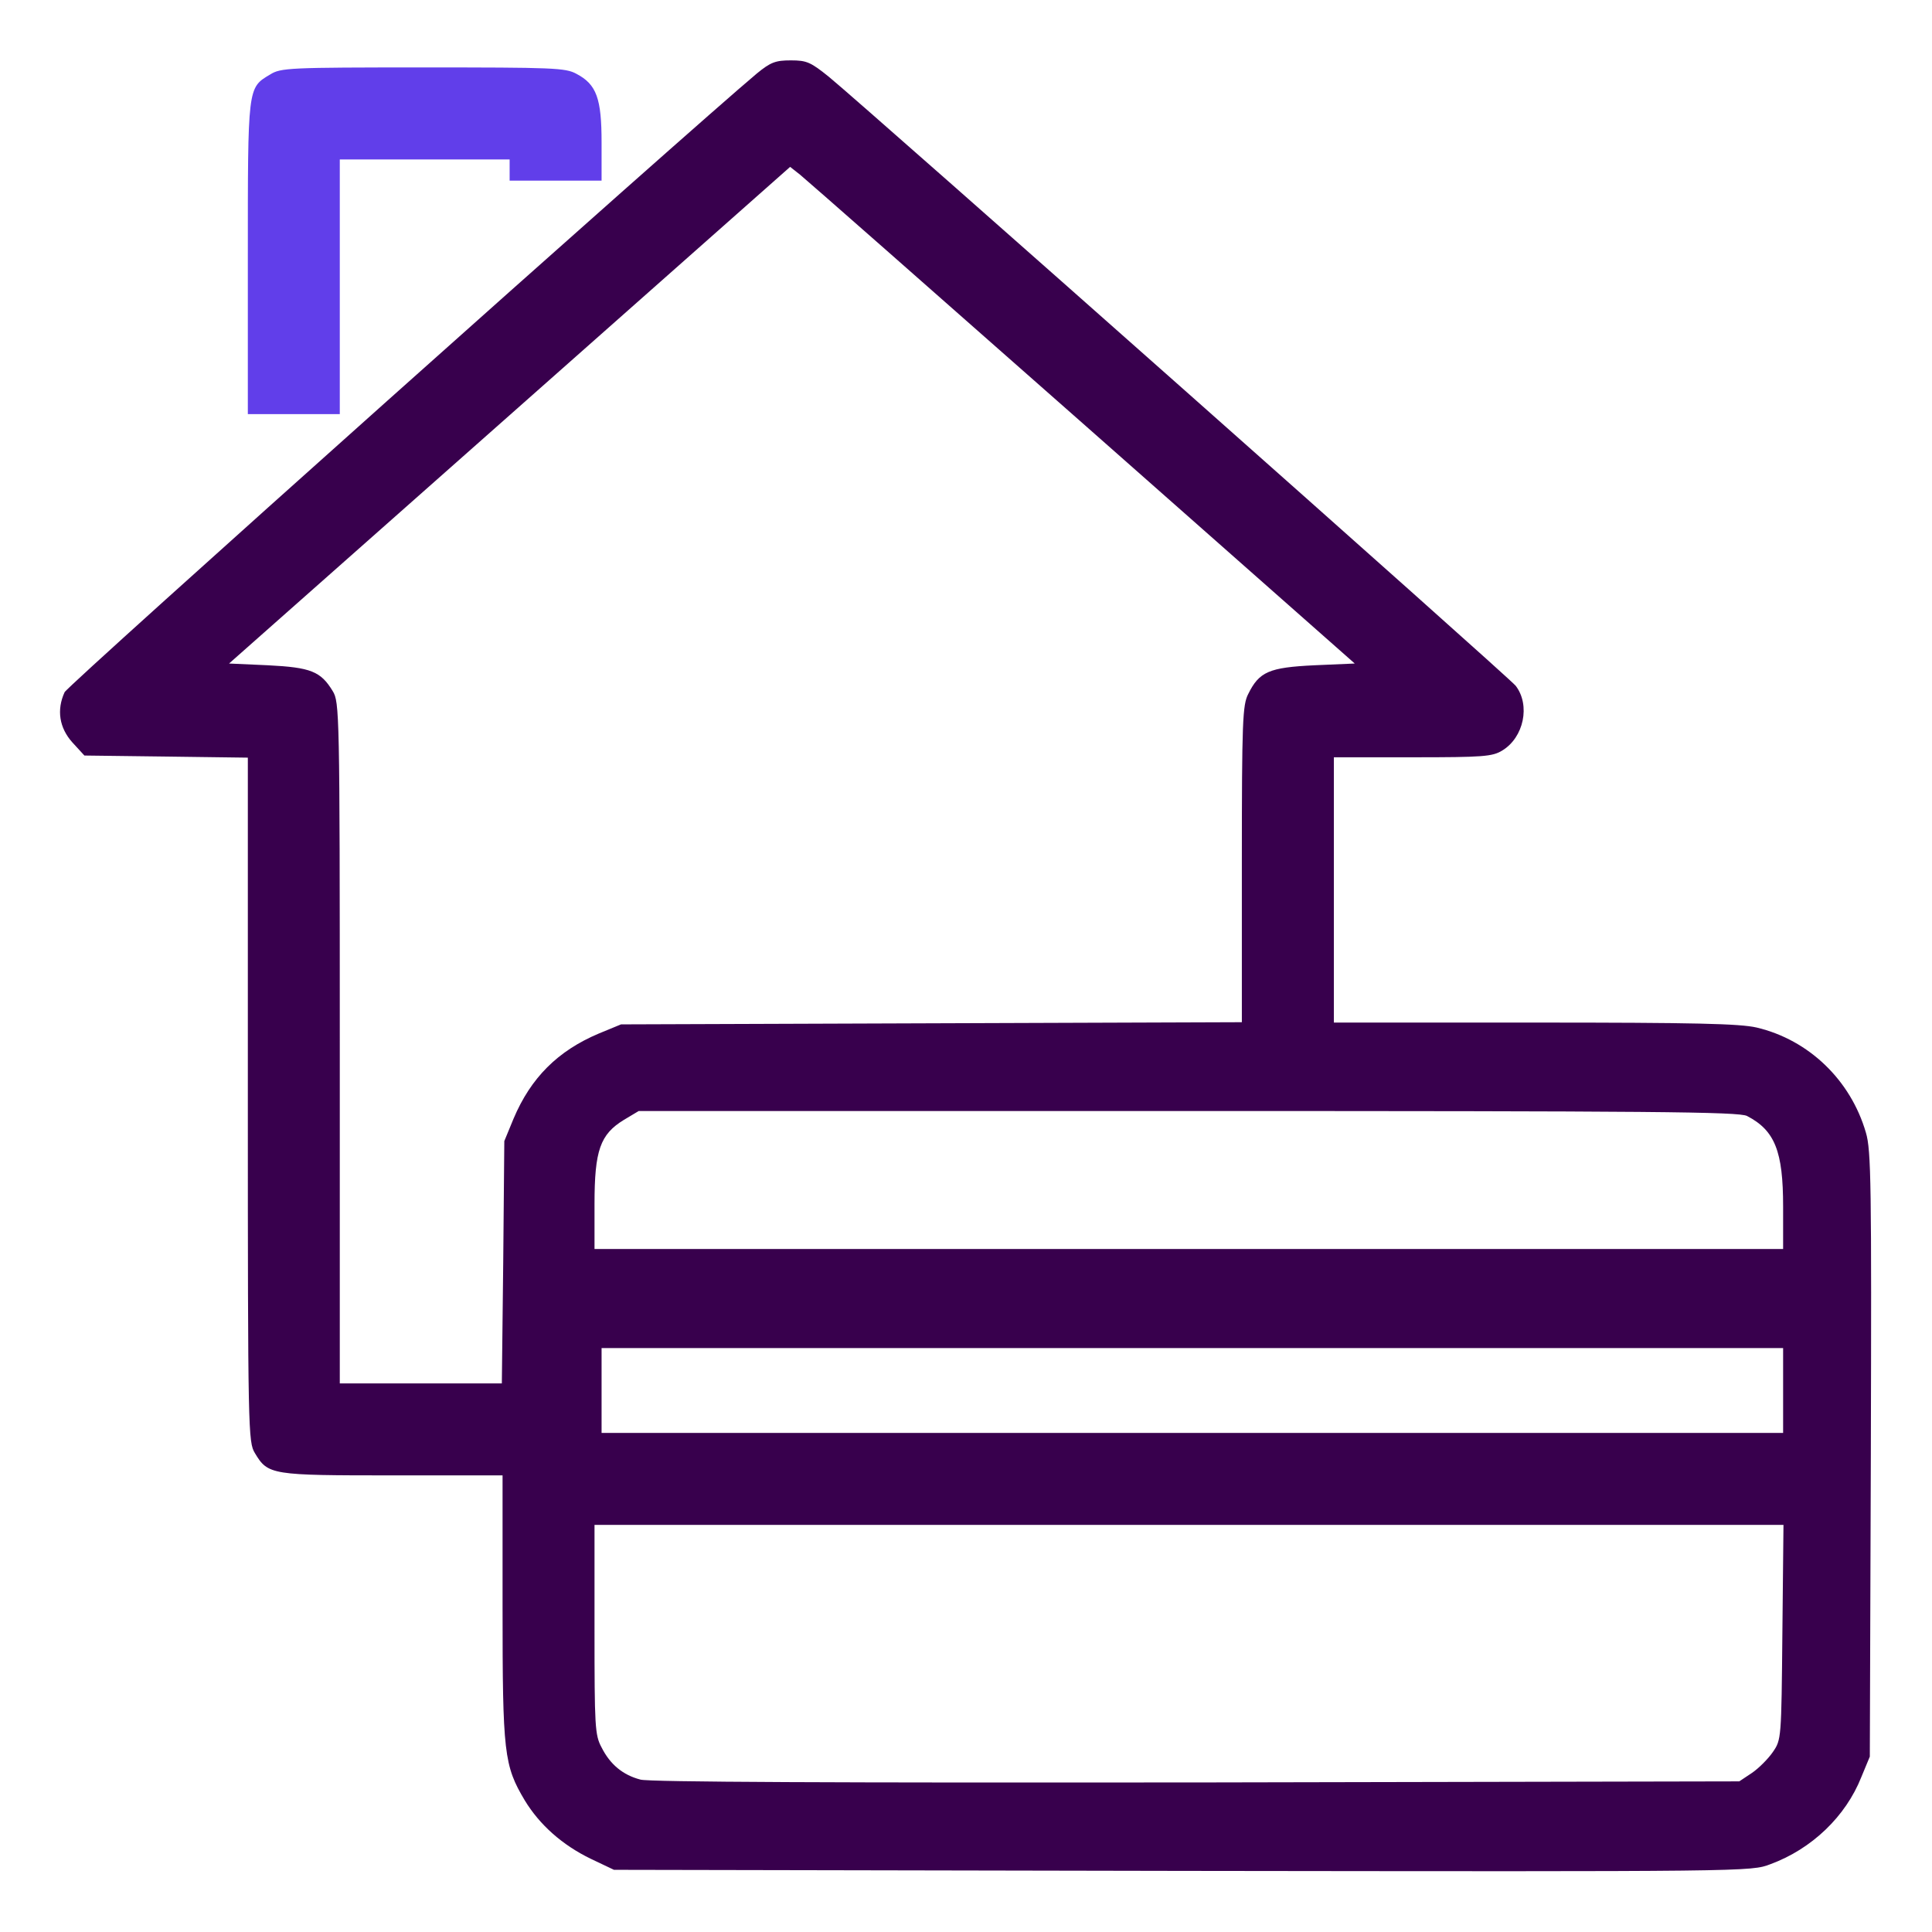 <svg width="32" height="32" viewBox="0 0 32 32" fill="none" xmlns="http://www.w3.org/2000/svg">
<path d="M12.536 1.217C11.464 2.113 1.122 11.348 1.07 11.465C0.935 11.758 0.982 12.056 1.199 12.297L1.398 12.514L2.751 12.531L4.105 12.549V18.215C4.105 23.728 4.111 23.886 4.222 24.068C4.439 24.431 4.492 24.437 6.507 24.437H8.324V26.623C8.324 29.043 8.347 29.242 8.693 29.822C8.939 30.226 9.314 30.56 9.788 30.789L10.169 30.97L19.585 30.988C28.995 31 29.001 31 29.323 30.877C30.009 30.625 30.571 30.085 30.829 29.435L30.97 29.095L30.987 24.091C30.999 19.621 30.993 19.052 30.905 18.759C30.653 17.892 29.962 17.224 29.095 17.019C28.814 16.955 28.081 16.937 25.421 16.937H22.093V14.74V12.543H23.399C24.571 12.543 24.718 12.531 24.882 12.431C25.239 12.215 25.351 11.681 25.105 11.359C25.005 11.225 14.394 1.82 13.732 1.275C13.427 1.029 13.363 1 13.099 1C12.847 1 12.765 1.029 12.536 1.217ZM17.927 7.006L22.439 10.99L21.771 11.019C21.021 11.055 20.857 11.125 20.675 11.494C20.581 11.676 20.569 11.933 20.569 14.312V16.931L15.431 16.949L10.286 16.967L9.917 17.119C9.238 17.406 8.792 17.851 8.505 18.531L8.353 18.9L8.335 20.904L8.312 22.914H6.97H5.628V17.271C5.628 11.787 5.622 11.629 5.511 11.447C5.312 11.119 5.148 11.055 4.439 11.019L3.794 10.99L8.441 6.877L13.087 2.764L13.251 2.893C13.339 2.963 15.443 4.814 17.927 7.006ZM28.936 18.484C29.399 18.724 29.534 19.07 29.534 19.984V20.687H19.691H9.847V19.943C9.847 19.052 9.941 18.789 10.333 18.549L10.579 18.402H19.679C27.378 18.402 28.802 18.414 28.936 18.484ZM29.534 23.031V23.734H19.749H9.964V23.031V22.328H19.749H29.534V23.031ZM29.522 27.033C29.505 28.802 29.505 28.814 29.364 29.019C29.288 29.13 29.13 29.289 29.018 29.365L28.808 29.505L19.82 29.523C13.872 29.529 10.755 29.517 10.609 29.476C10.316 29.4 10.105 29.224 9.964 28.943C9.853 28.738 9.847 28.597 9.847 26.986V25.257H19.696H29.54L29.522 27.033Z" fill="#38004D"/>
<path d="M4.474 1.234C4.099 1.457 4.105 1.428 4.105 4.281V6.859H4.867H5.628V4.75V2.641H7.035H8.441V2.816V2.992H9.203H9.964V2.359C9.964 1.633 9.882 1.398 9.548 1.223C9.367 1.123 9.167 1.117 7.005 1.117C4.785 1.117 4.65 1.123 4.474 1.234Z" fill="#613EEA"/>
</svg>
